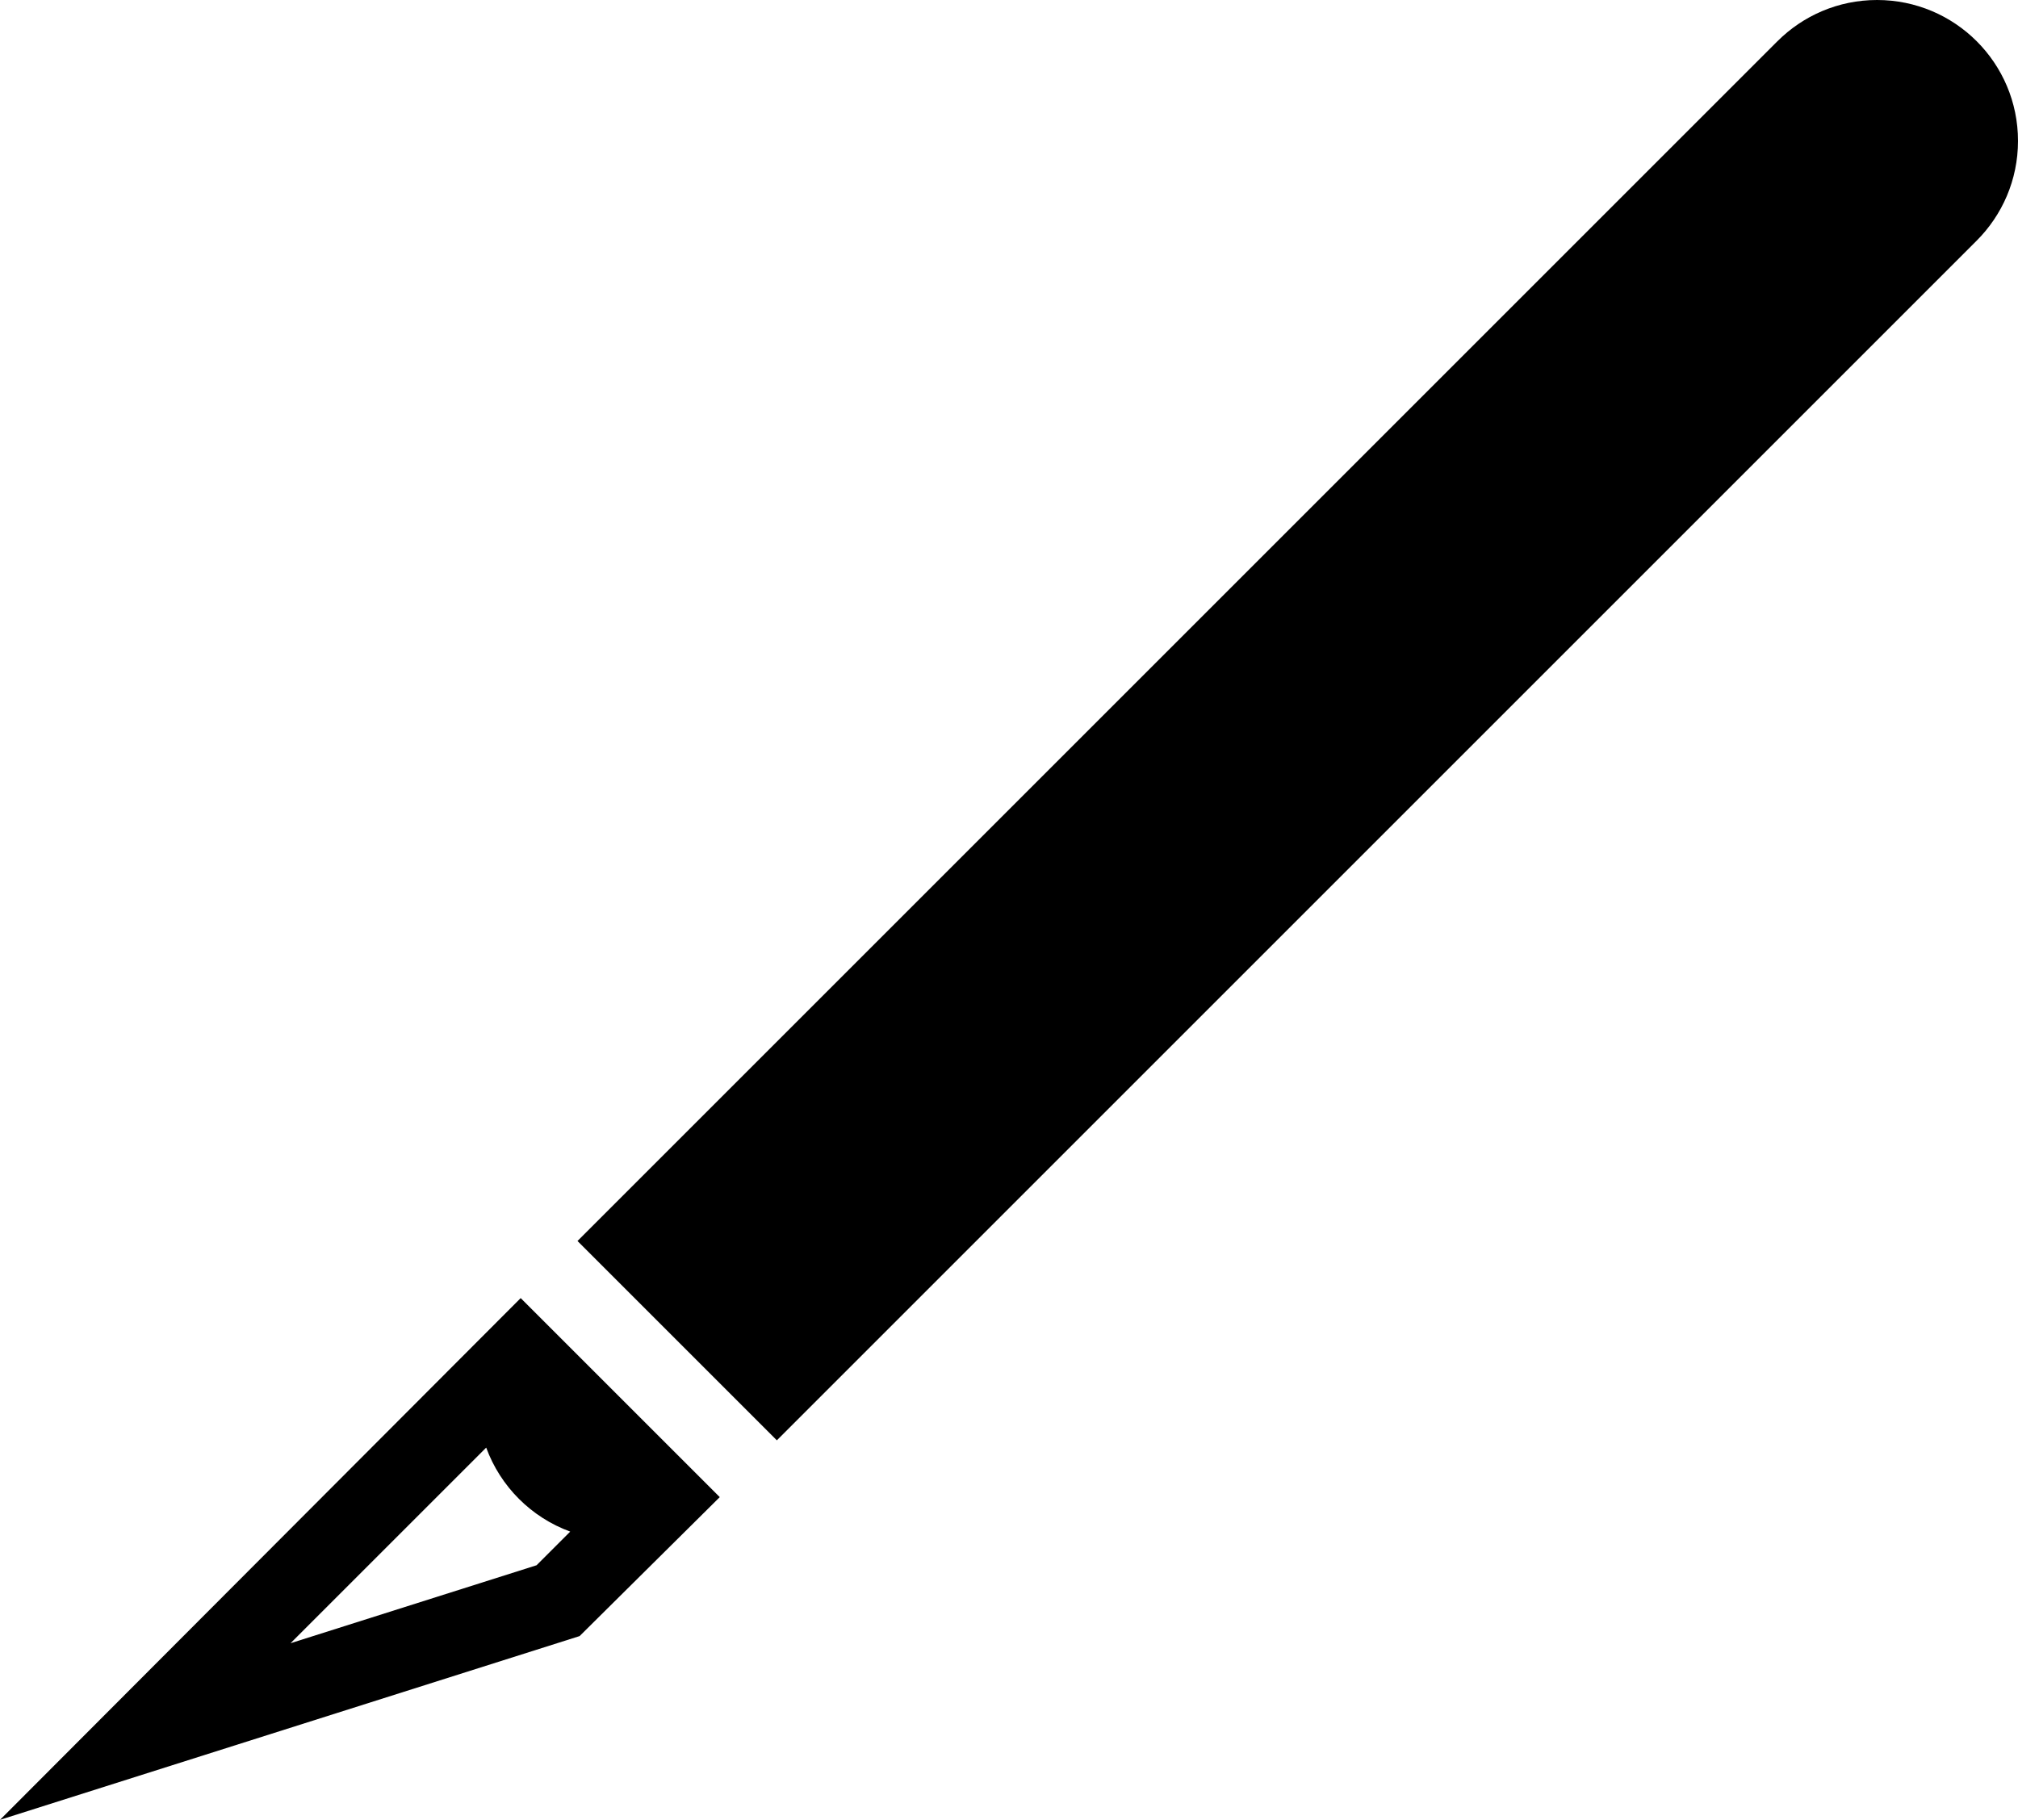 <?xml version="1.0" encoding="utf-8"?>
<!-- Generator: Adobe Illustrator 15.1.0, SVG Export Plug-In . SVG Version: 6.00 Build 0)  -->
<!DOCTYPE svg PUBLIC "-//W3C//DTD SVG 1.1//EN" "http://www.w3.org/Graphics/SVG/1.1/DTD/svg11.dtd">
<svg version="1.1" id="Layer_1" xmlns="http://www.w3.org/2000/svg" xmlns:xlink="http://www.w3.org/1999/xlink" x="0px" y="0px"
	 width="100px" height="90.192px" viewBox="0 0 100 90.192" enable-background="new 0 0 100 90.192" xml:space="preserve">
<path d="M25.802,64.334L0,90.192l28.722-9.107l6.945-6.887L25.802,64.334z M14.397,81.439l9.696-9.695
	c0.705,1.93,2.235,3.458,4.163,4.163l-1.668,1.668L14.397,81.439z"/>
<path d="M93.015,0c-1.928,0-3.674,0.782-4.938,2.046l-0.001,0L28.617,61.504l9.879,9.879l59.45-59.45
	C99.214,10.668,100,8.918,100,6.985C100,3.126,96.875,0,93.015,0z"/>
</svg>
